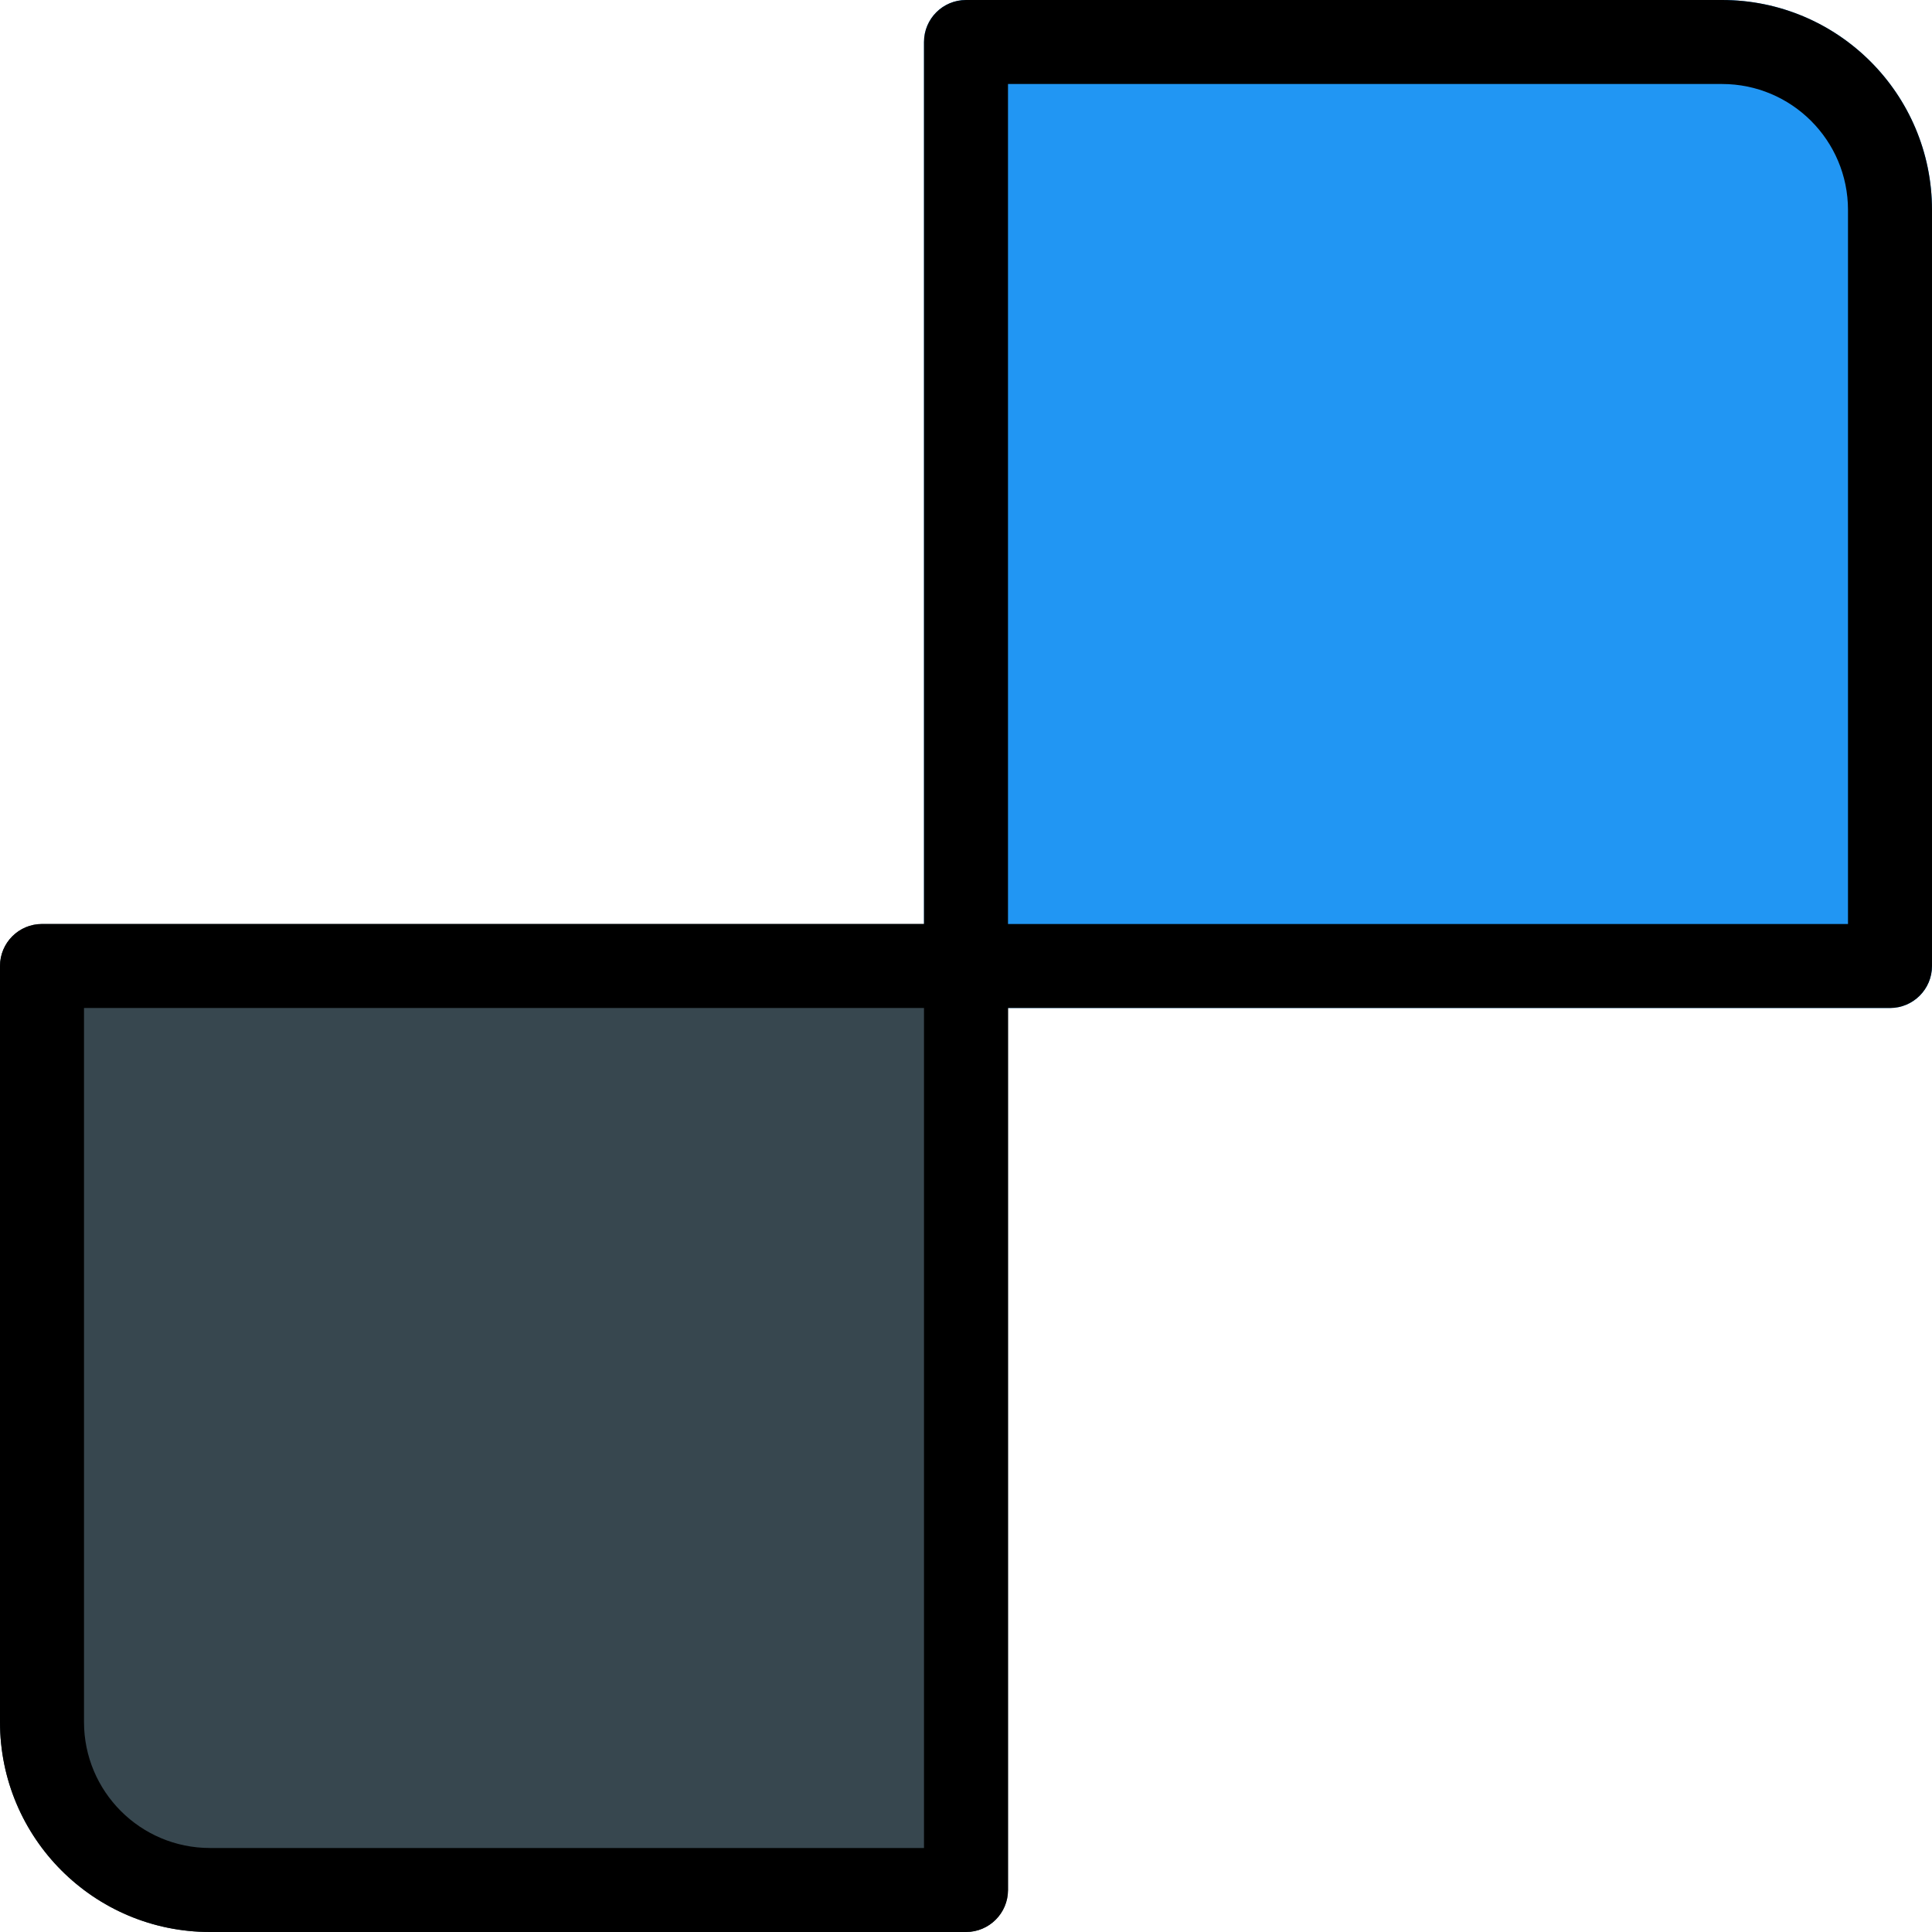 <?xml version="1.0" encoding="iso-8859-1"?>
<!-- Generator: Adobe Illustrator 19.0.0, SVG Export Plug-In . SVG Version: 6.00 Build 0)  -->
<svg version="1.1" id="Capa_1" xmlns="http://www.w3.org/2000/svg" xmlns:xlink="http://www.w3.org/1999/xlink" x="0px" y="0px"
	 viewBox="0 0 490.667 490.667" style="enable-background:new 0 0 490.667 490.667;" xml:space="preserve">
<path style="fill:#2196F3;" d="M437.333,0h-192c-5.891,0-10.667,4.776-10.667,10.667v234.667c0,5.891,4.776,10.667,10.667,10.667
	H480c5.891,0,10.667-4.776,10.667-10.667v-192C490.667,23.878,466.789,0,437.333,0z"/>
<path style="fill:#37474F;" d="M245.333,234.667H10.667C4.776,234.667,0,239.442,0,245.333v192
	c0,29.455,23.878,53.333,53.333,53.333h192c5.891,0,10.667-4.776,10.667-10.667V245.333
	C256,239.442,251.224,234.667,245.333,234.667z"/>
<path d="M480,256H245.333c-5.891,0-10.667-4.776-10.667-10.667V10.667C234.667,4.776,239.442,0,245.333,0h192
	c29.455,0,53.333,23.878,53.333,53.333v192C490.667,251.224,485.891,256,480,256z M256,234.667h213.333V53.333
	c0-17.673-14.327-32-32-32H256V234.667z"/>
<path d="M245.333,490.667h-192C23.878,490.667,0,466.789,0,437.333v-192c0-5.891,4.776-10.667,10.667-10.667h234.667
	c5.891,0,10.667,4.776,10.667,10.667V480C256,485.891,251.224,490.667,245.333,490.667z M21.333,256v181.333
	c0,17.673,14.327,32,32,32h181.333V256H21.333z"/>
<g>
</g>
<g>
</g>
<g>
</g>
<g>
</g>
<g>
</g>
<g>
</g>
<g>
</g>
<g>
</g>
<g>
</g>
<g>
</g>
<g>
</g>
<g>
</g>
<g>
</g>
<g>
</g>
<g>
</g>
</svg>
